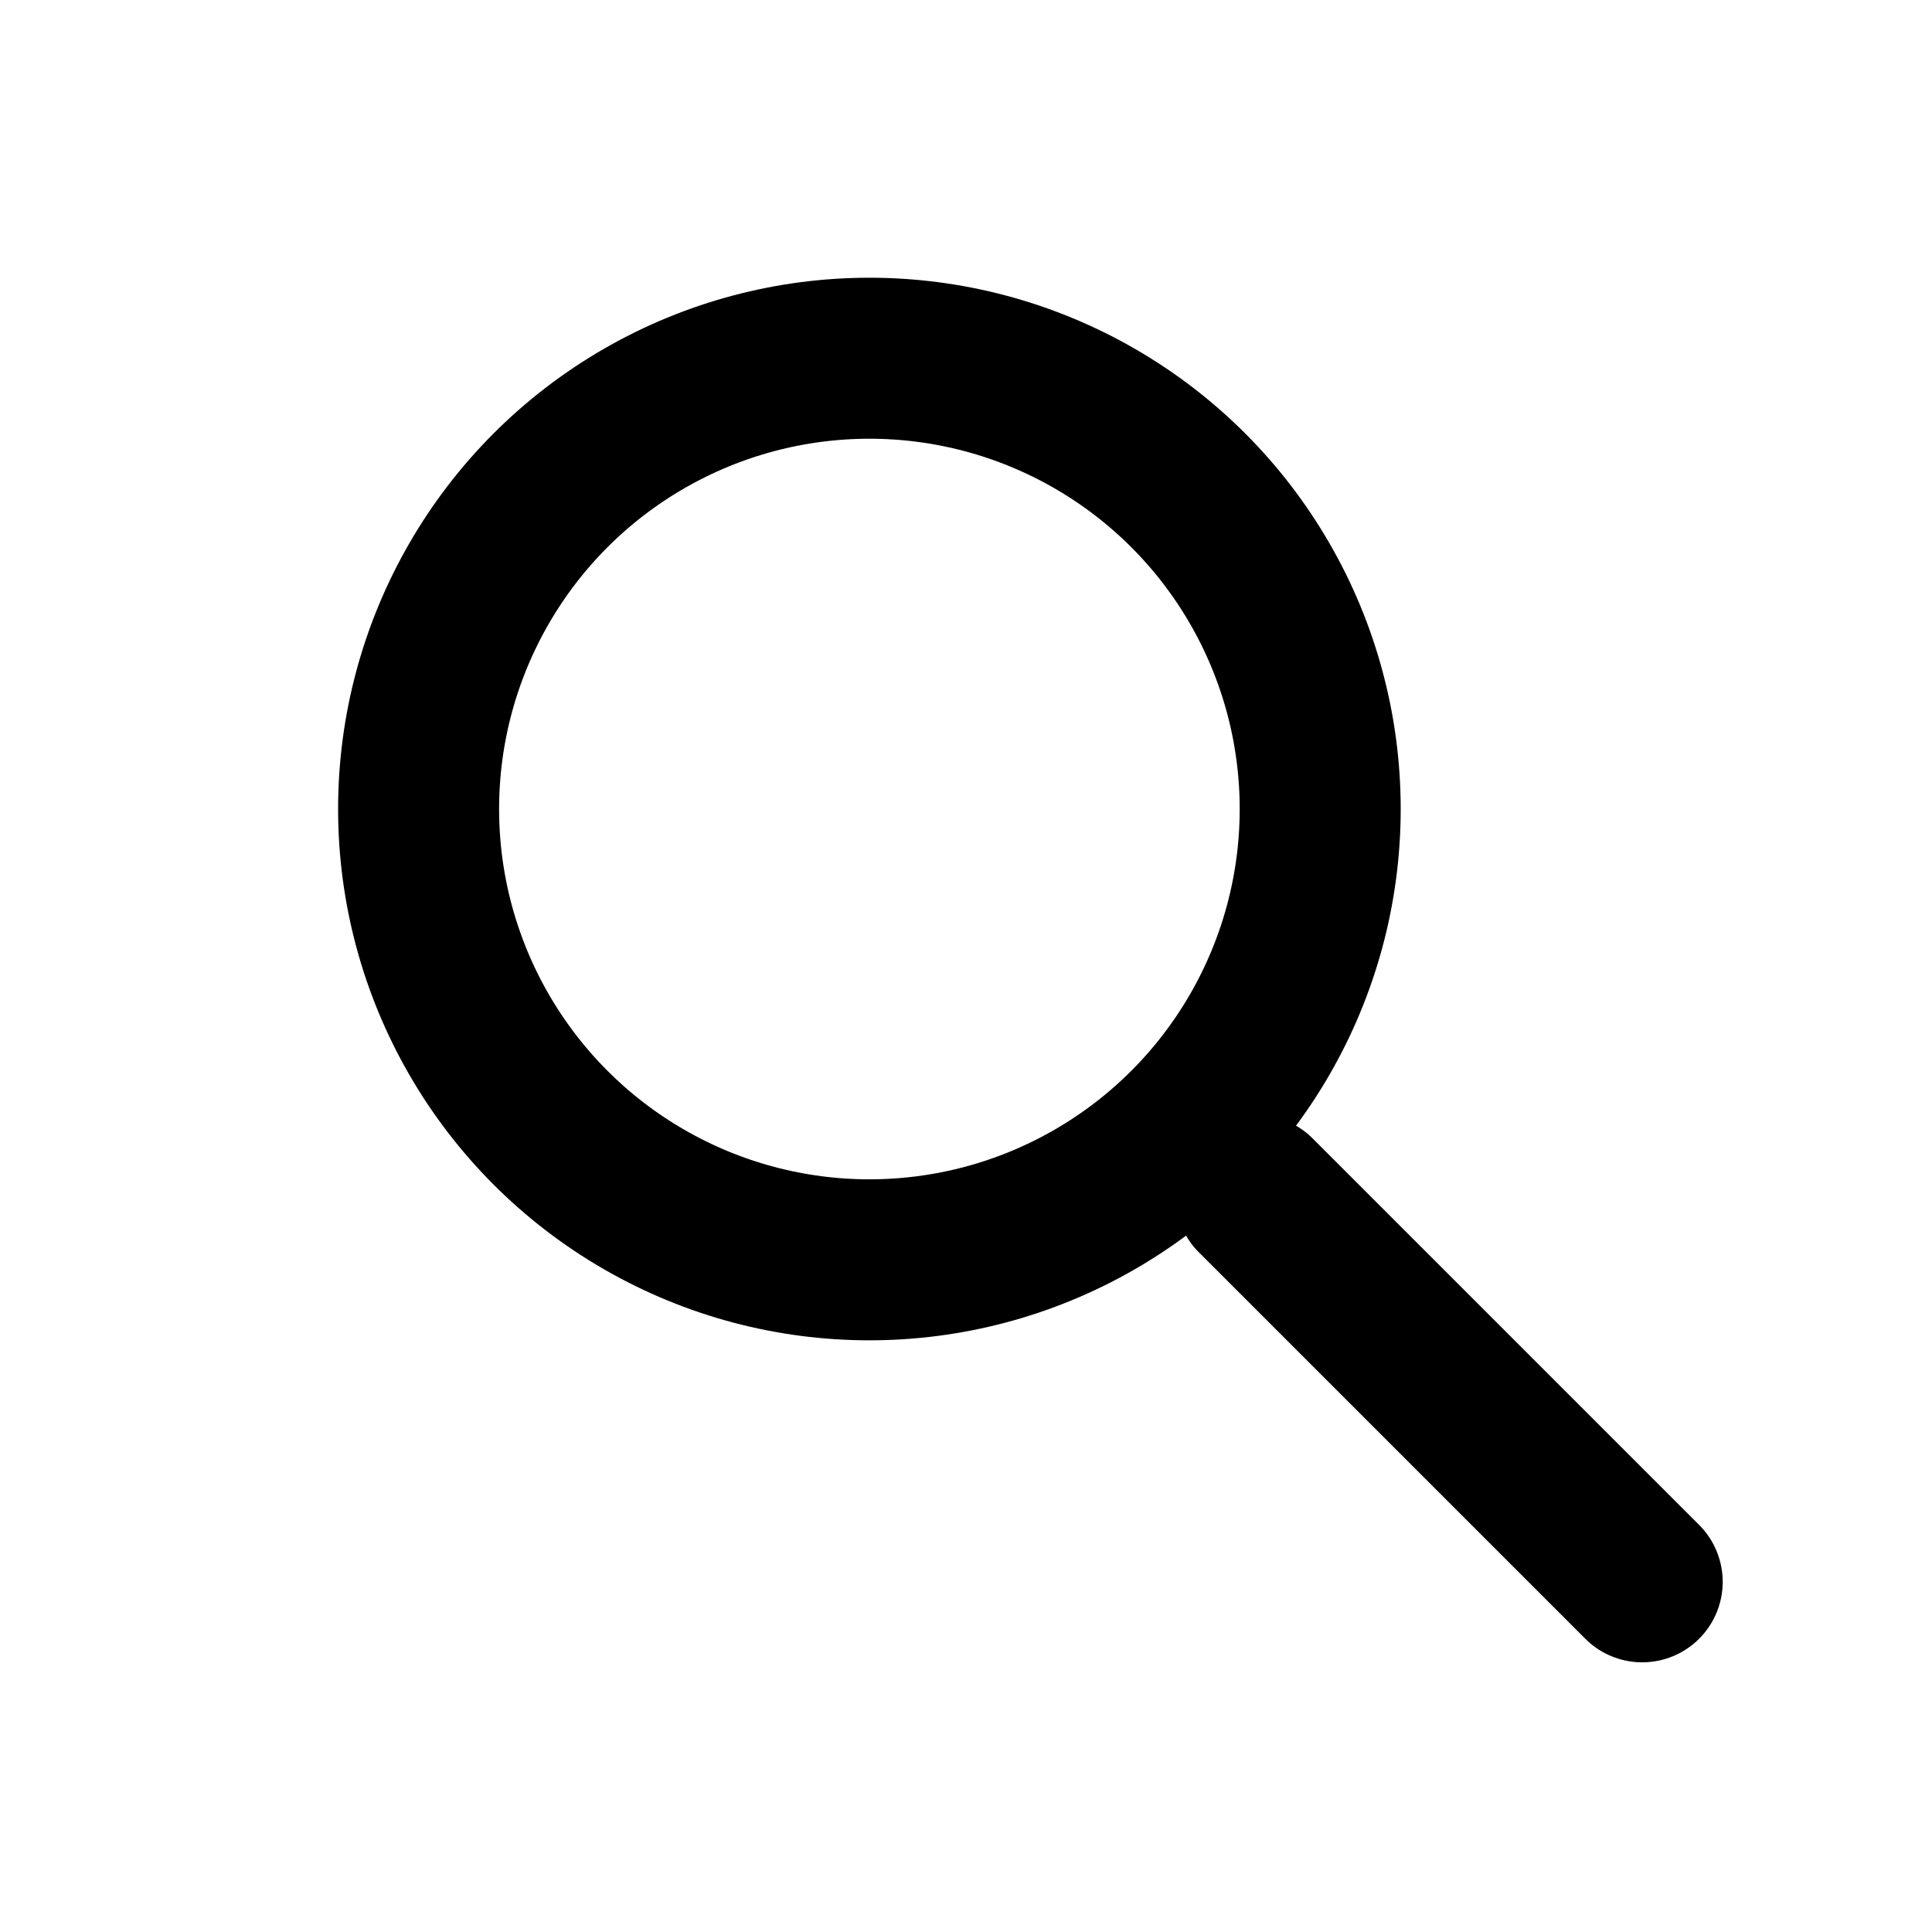 <svg xmlns="http://www.w3.org/2000/svg" width="24" height="24" viewBox="0 0 24 24">
  <defs>
    <style>
      .cls-1 {
        fill: aqua;
        opacity: 0;
      }

      .cls-2, .cls-4 {
        fill: none;
      }

      .cls-2 {
        stroke: #000;
        stroke-linecap: round;
        stroke-linejoin: round;
        stroke-width: 2px;
      }

      .cls-3 {
        stroke: none;
      }
    </style>
  </defs>
  <g id="그룹_4181" data-name="그룹 4181" transform="translate(-777 -8)">
    <rect id="사각형_3673" data-name="사각형 3673" class="cls-1" width="24" height="24" transform="translate(777 8)"/>
    <g id="타원_54-2" data-name="타원 54-2" class="cls-2" transform="translate(781.2 11.45)">
      <circle class="cls-3" cx="6.6" cy="6.6" r="6.6"/>
      <circle class="cls-4" cx="6.6" cy="6.6" r="5.6"/>
    </g>
    <line id="선_69" data-name="선 69" class="cls-2" x2="4.8" y2="4.8" transform="translate(792.6 22.85)"/>
  </g>
</svg>
